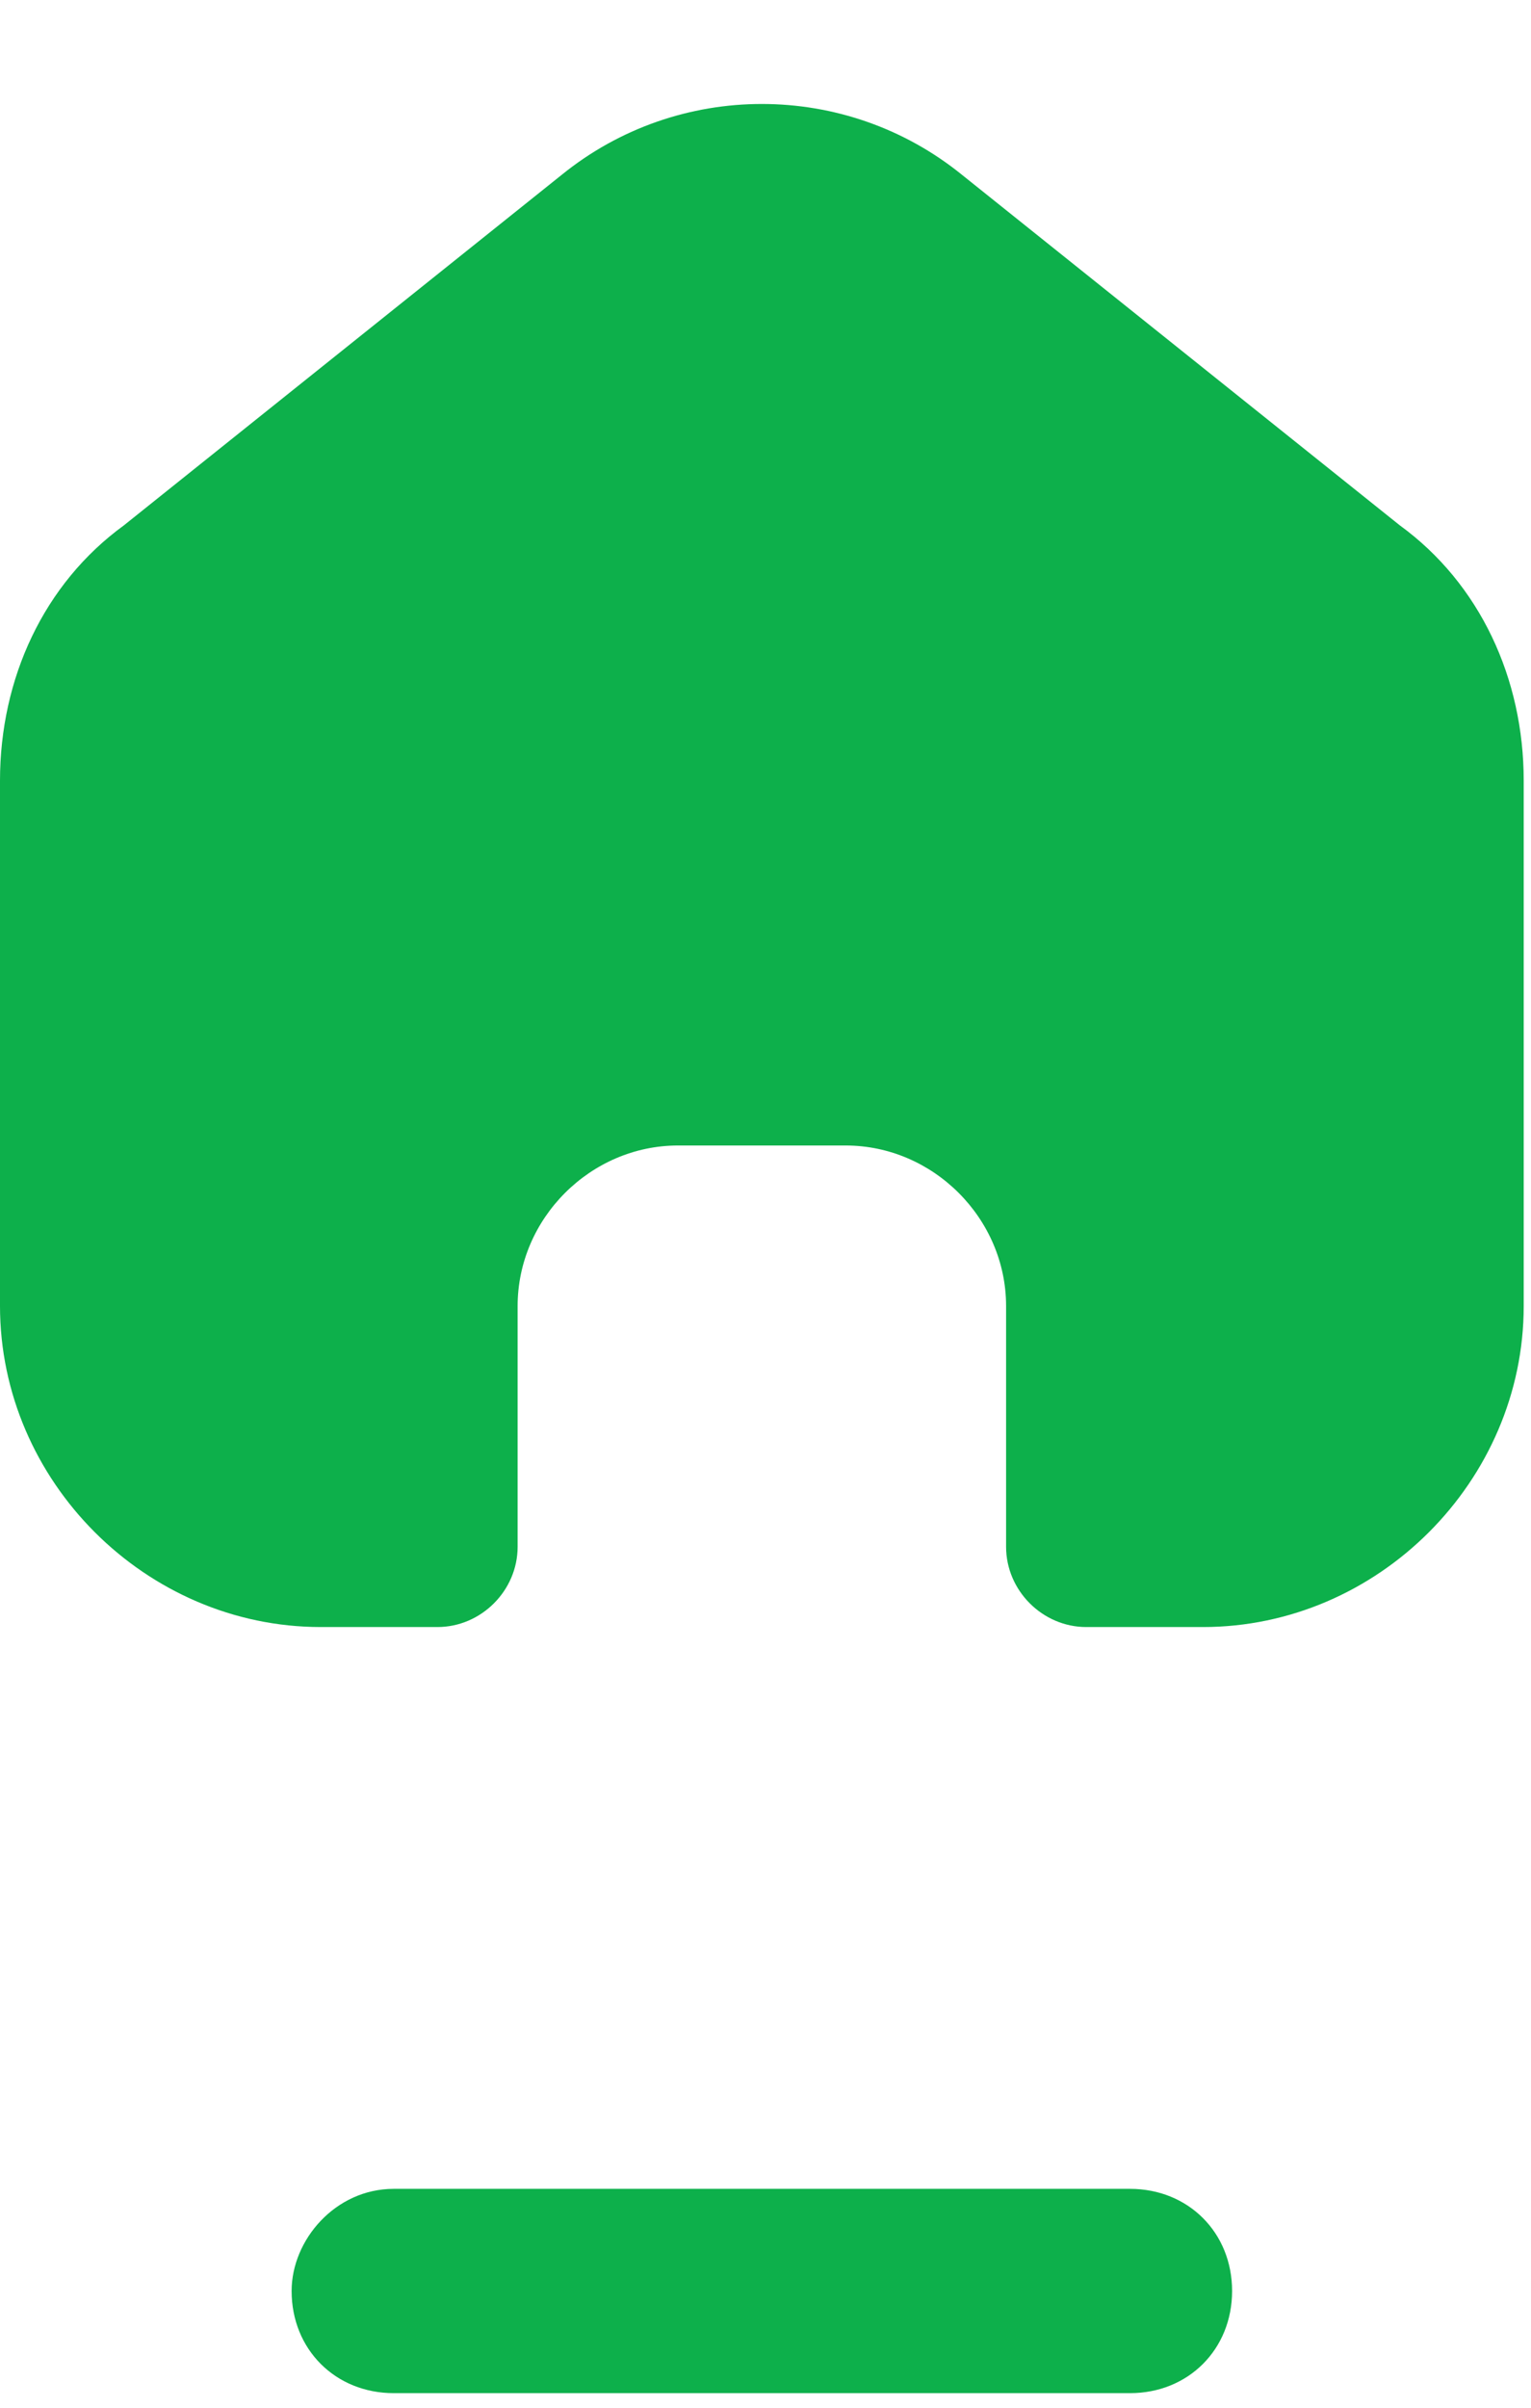 <?xml version="1.0" encoding="utf-8"?>
<!-- Generator: Adobe Illustrator 23.0.5, SVG Export Plug-In . SVG Version: 6.00 Build 0)  -->
<svg version="1.1" id="Layer_1" xmlns="http://www.w3.org/2000/svg" xmlns:xlink="http://www.w3.org/1999/xlink" x="0px" y="0px"
	 viewBox="0 0 21 33" style="enable-background:new 0 0 21 33;" xml:space="preserve">
<style type="text/css">
	.st0{fill:#0DB04B;}
</style>
<path class="st0" d="M0,10.7C0,9.3,0.6,8,1.7,7.2l6-4.8c1.6-1.3,3.9-1.3,5.5,0l6,4.8c1.1,0.8,1.7,2.1,1.7,3.5v7.2
	c0,2.4-2,4.4-4.4,4.4h-1.6c-0.6,0-1.1-0.5-1.1-1.1v-3.3c0-1.2-1-2.2-2.2-2.2H9.3c-1.2,0-2.2,1-2.2,2.2v3.3c0,0.6-0.5,1.1-1.1,1.1
	H4.4c-2.4,0-4.4-2-4.4-4.4V10.7z"/>
<path class="st0" d="M5.4,30h10.1c0.8,0,1.4,0.6,1.4,1.4l0,0c0,0.8-0.6,1.4-1.4,1.4H5.4c-0.8,0-1.4-0.6-1.4-1.4l0,0
	C4,30.7,4.6,30,5.4,30z"/>
</svg>

